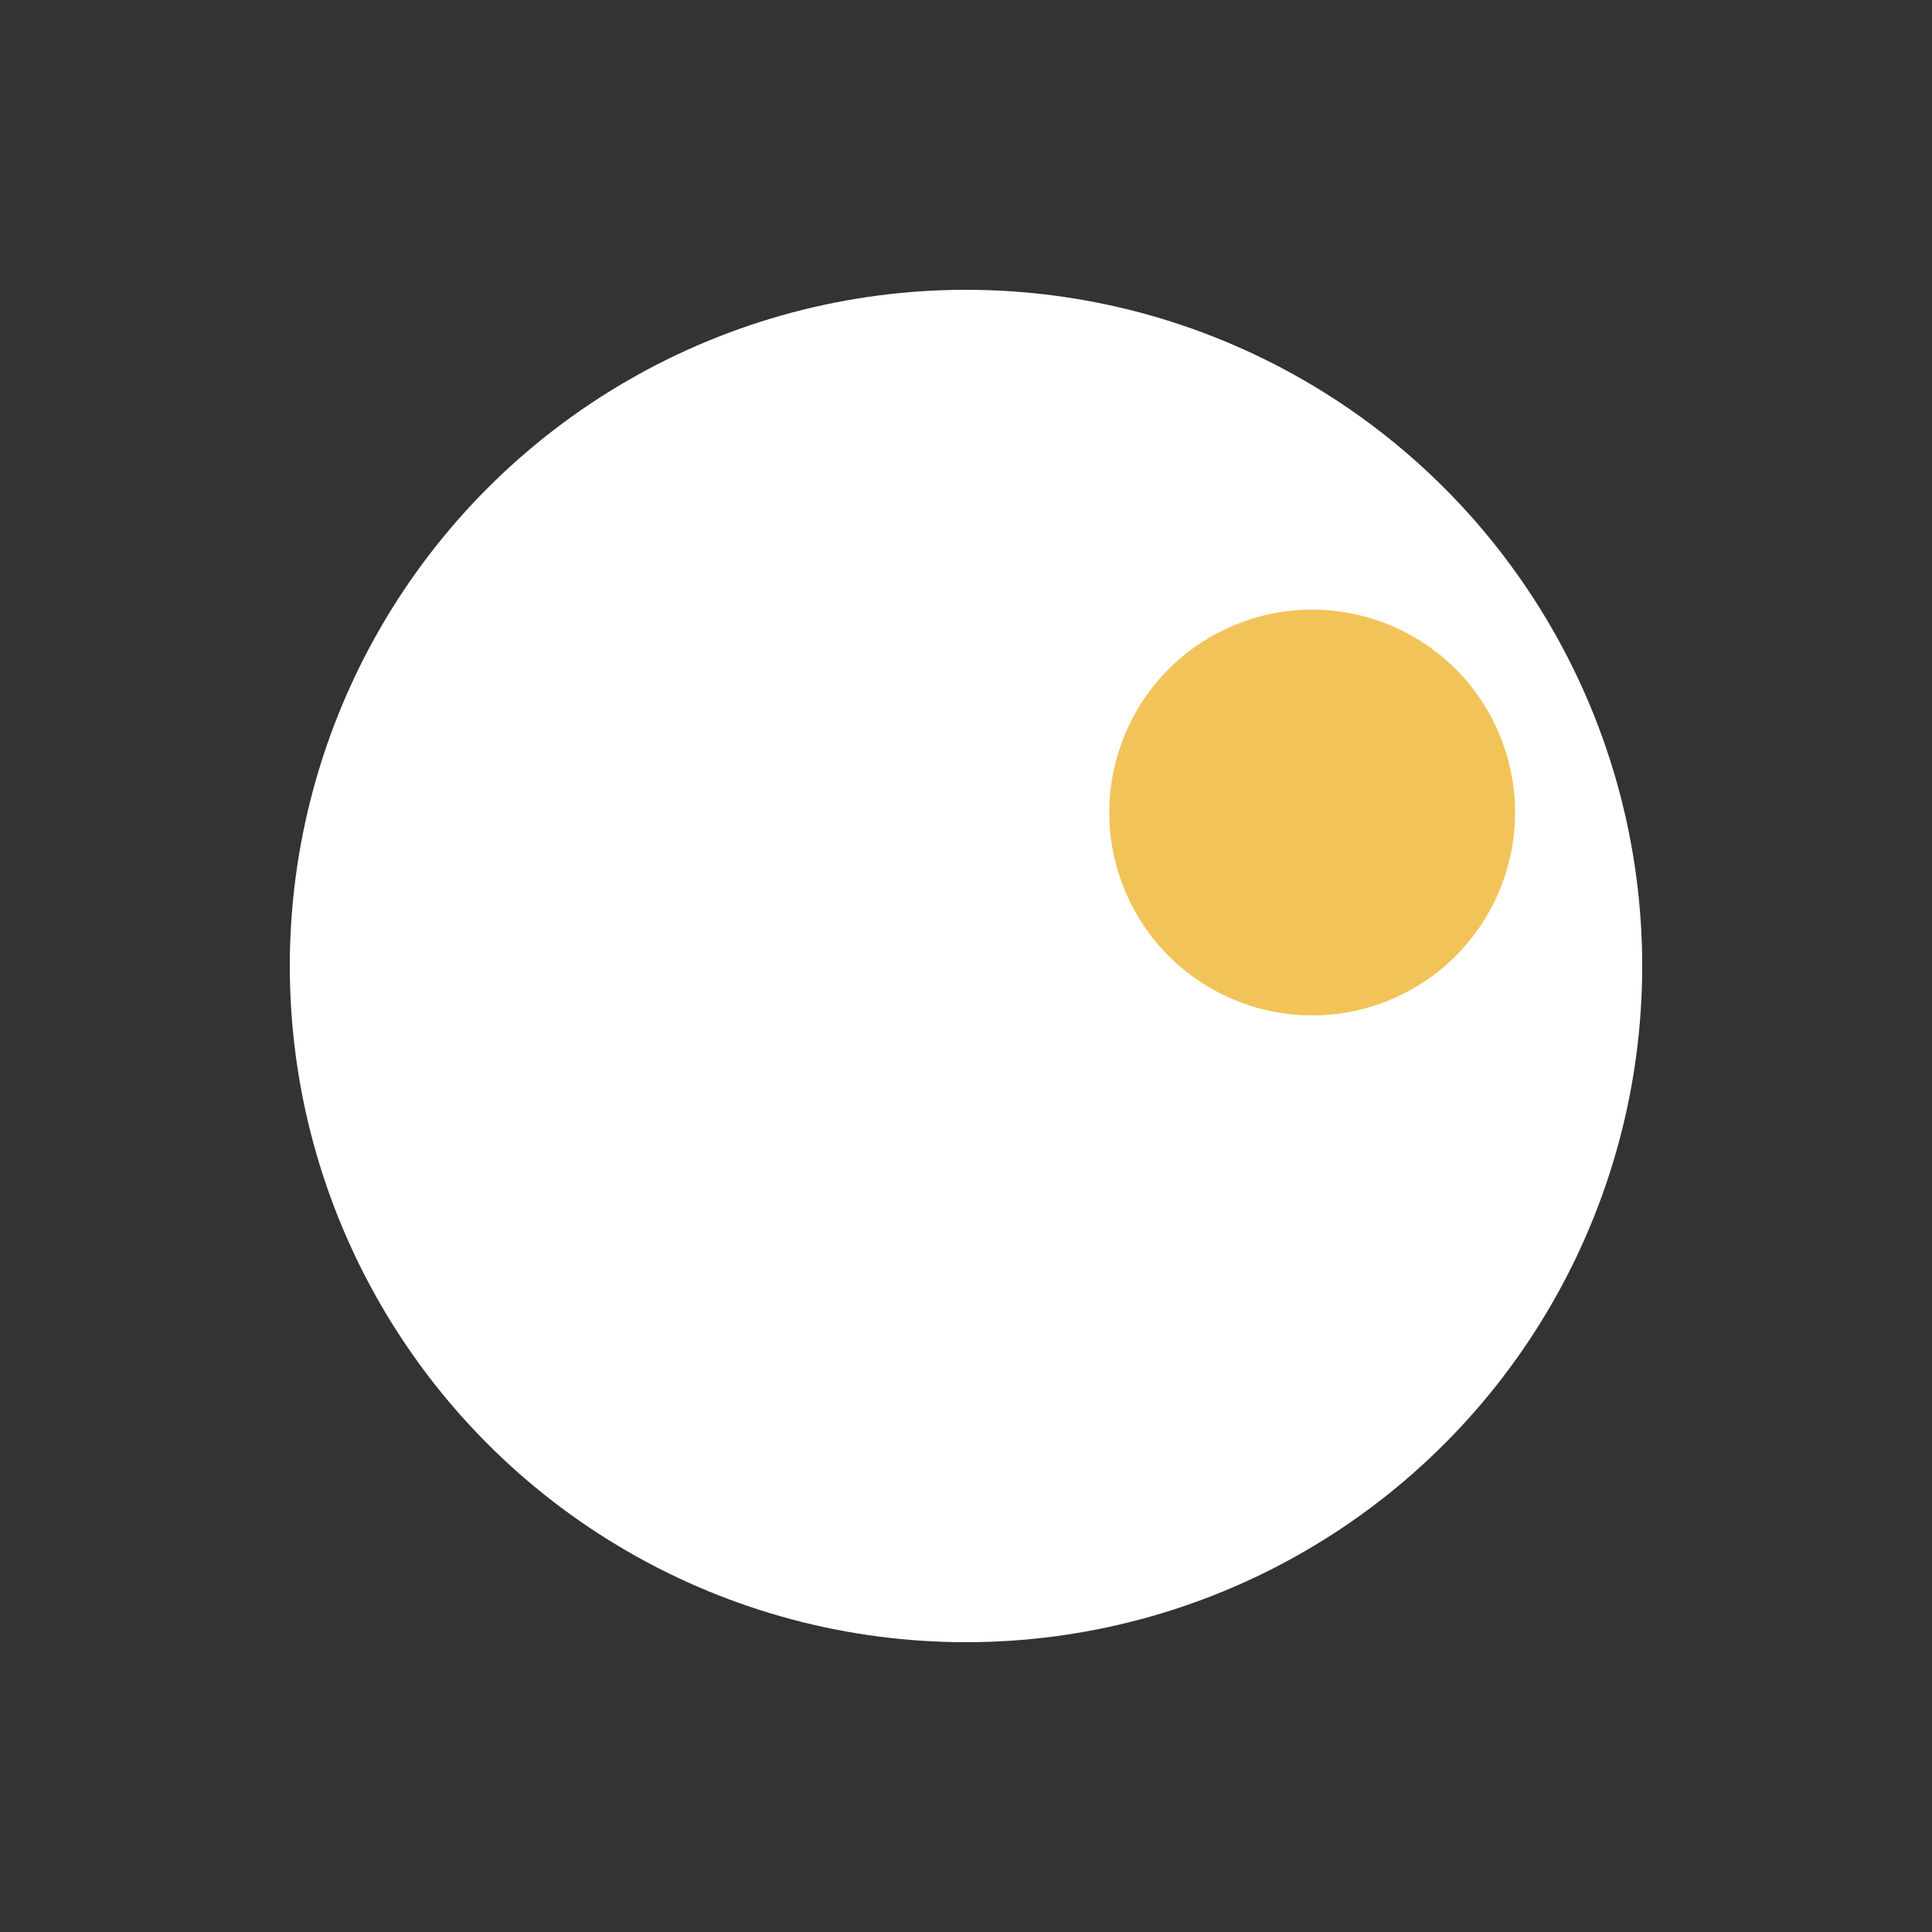 <?xml version="1.0" encoding="utf-8"?>
<svg xmlns="http://www.w3.org/2000/svg" xmlns:xlink="http://www.w3.org/1999/xlink" style="margin:auto;display:block;shape-rendering:auto" width="200px" height="200px" viewBox="0 0 100 100" preserveAspectRatio="xMidYMid">
  <rect x="0" y="0" width="100" height="100" fill="#333333" stroke="none"/>
  <g transform="translate(50,50)">
    <g transform="scale(0.7)">
      <circle cx="0" cy="0" r="50" fill="#fff"/>
      <circle cx="0" cy="-28" r="15" fill="#f2c358" transform="rotate(66.089)">
        <animateTransform attributeName="transform" type="rotate" dur="1s" repeatCount="indefinite" keyTimes="0;1" values="0 0 0;360 0 0"/>
      </circle>
    </g>
  </g>
</svg>